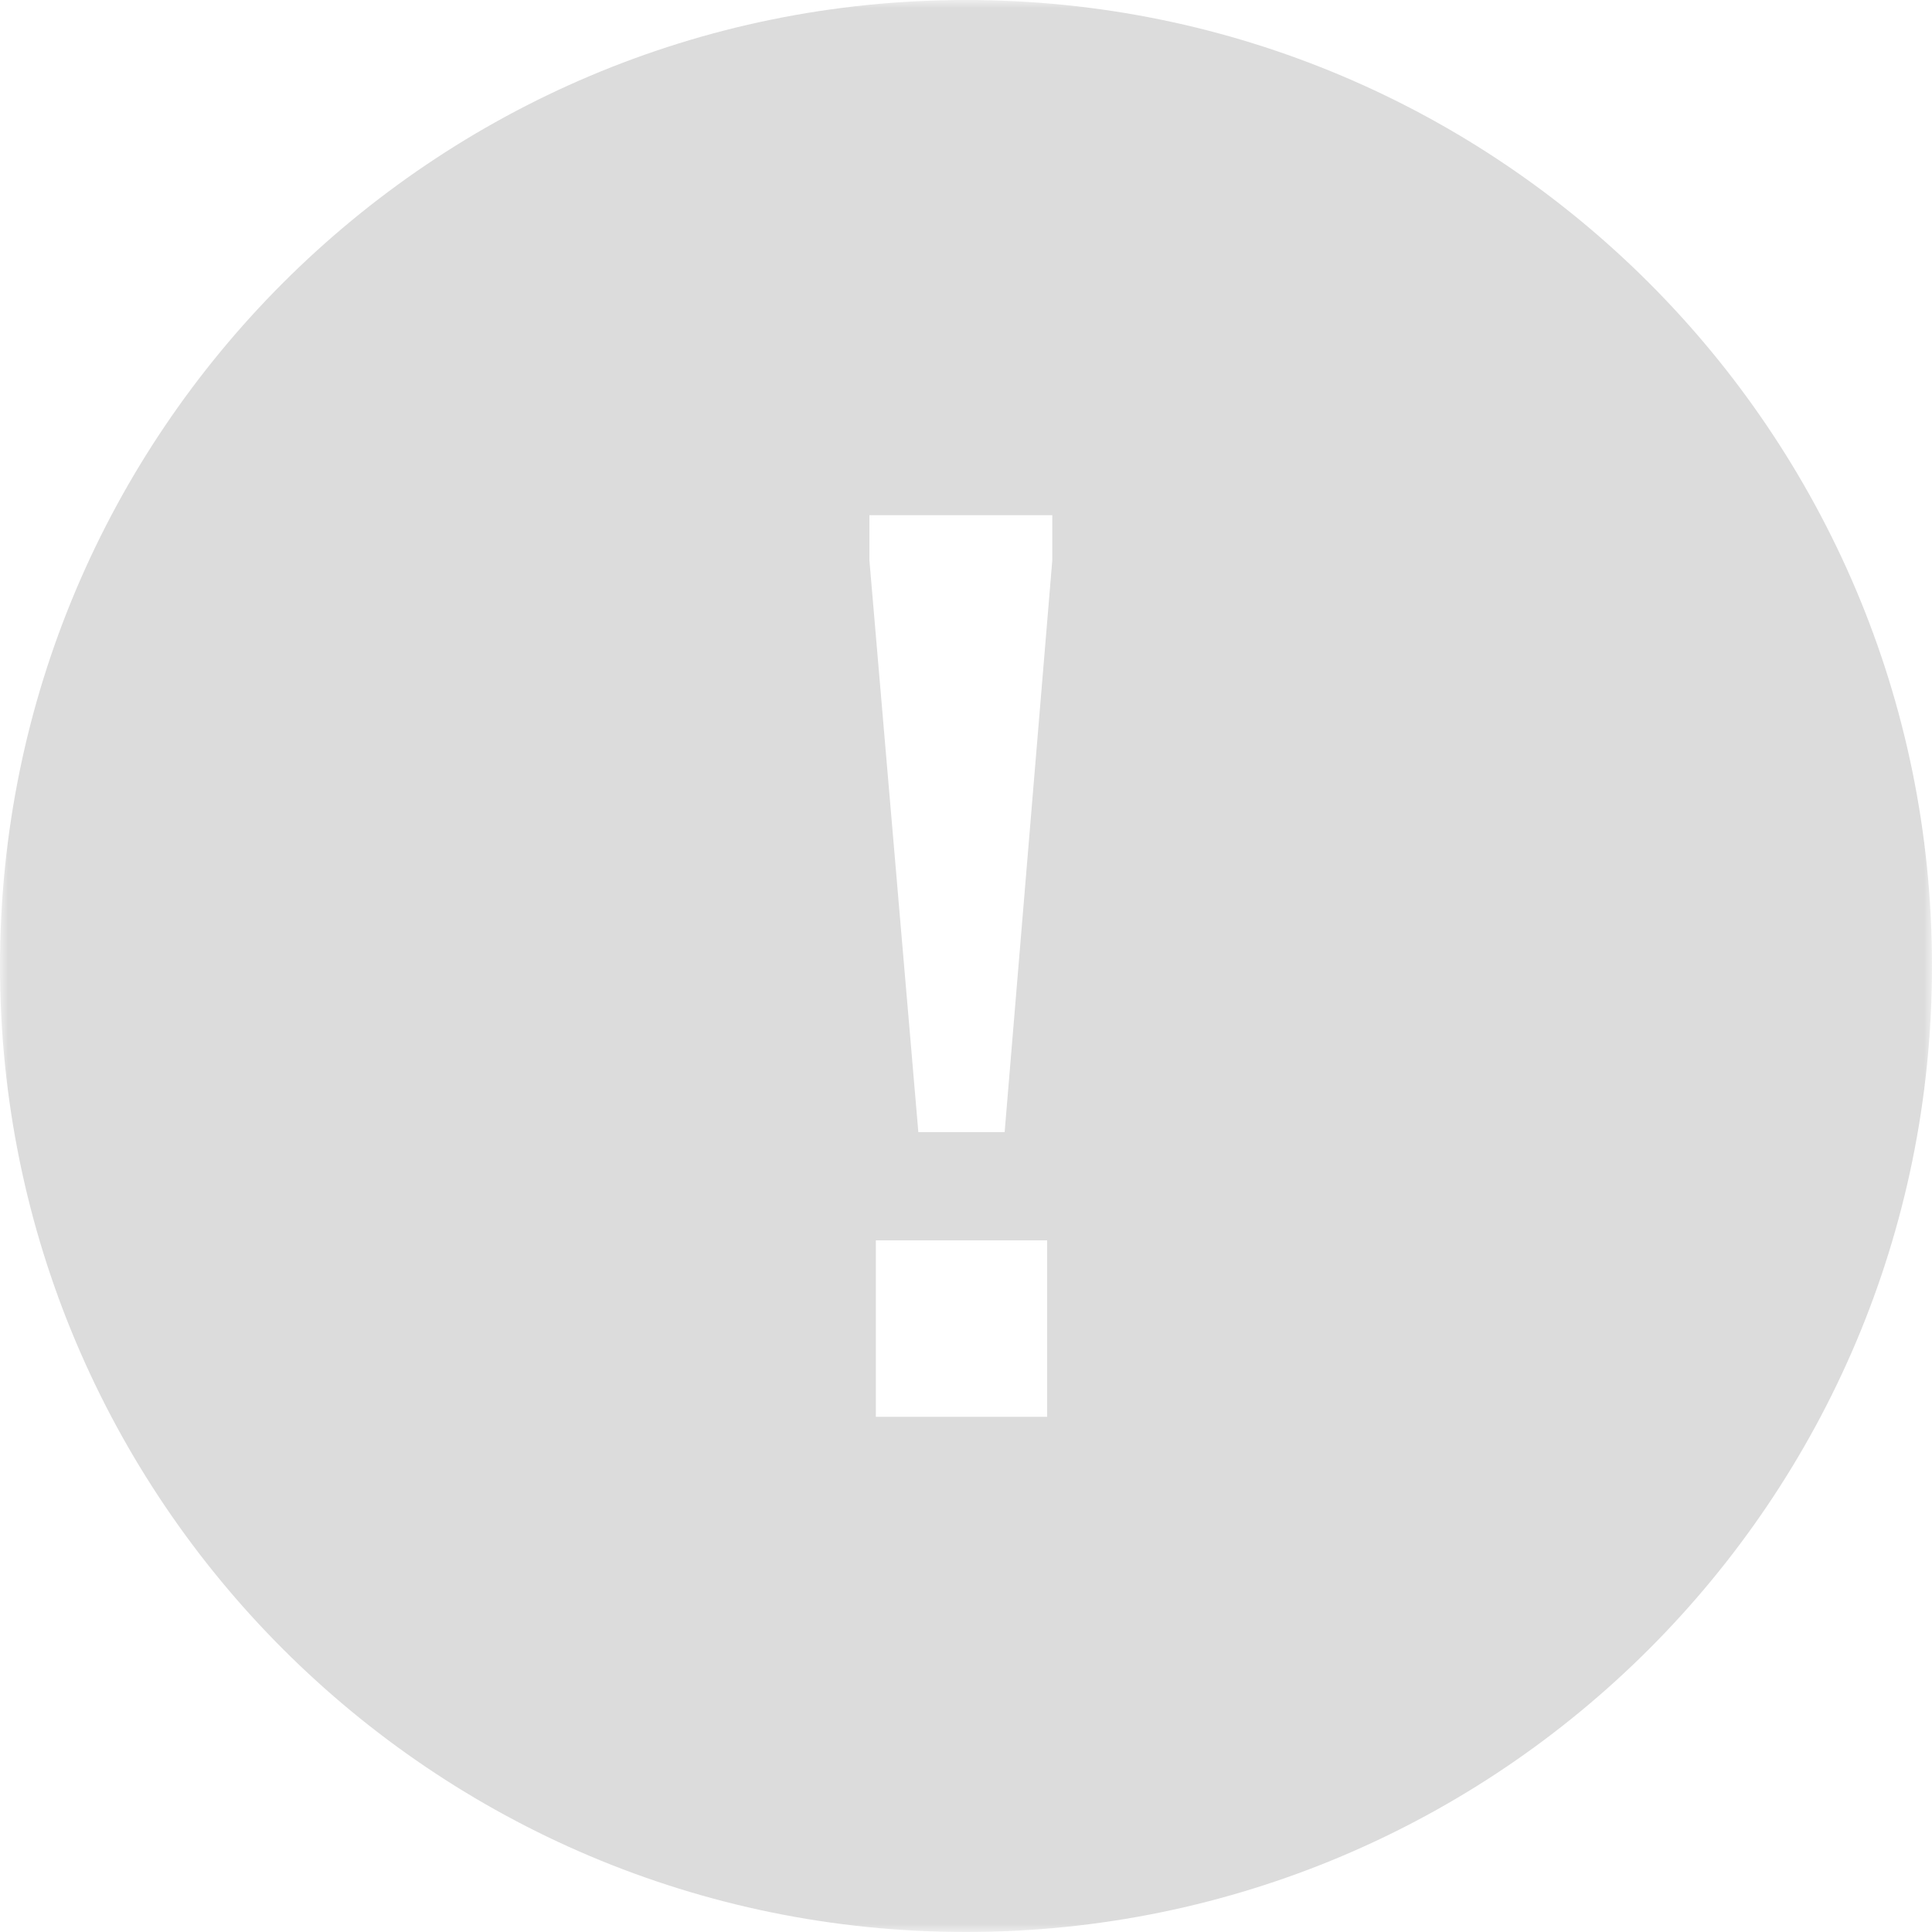 <svg width="60" height="60" viewBox="0 0 120 120" xmlns="http://www.w3.org/2000/svg"><mask id="a" fill="#fff"><path d="m0 0h120v120h-120z" fill="#fff" fill-rule="evenodd"/></mask><g fill="none" fill-rule="evenodd" transform="translate(-300 -535)"><path d="m0 0h720v1560h-720z" fill="#f6f6f6"/><g transform="translate(0 282)"><path d="m0 0h720v559h-720z" fill="#fff"/><g transform="translate(300 253)"><path d="m0 120h120v-120h-120z" fill="#fff"/><path d="m60 0c33.137 0 60 26.863 60 60s-26.863 60-60 60-60-26.863-60-60 26.863-60 60-60" fill="#dcdcdc" mask="url(#a)"/><path d="m54 34.8v-2.8h11.36v2.8l-2.96 35.521h-5.36zm.4 53.2h10.64v-10.96h-10.64z" fill="#fff"/></g></g></g></svg>
